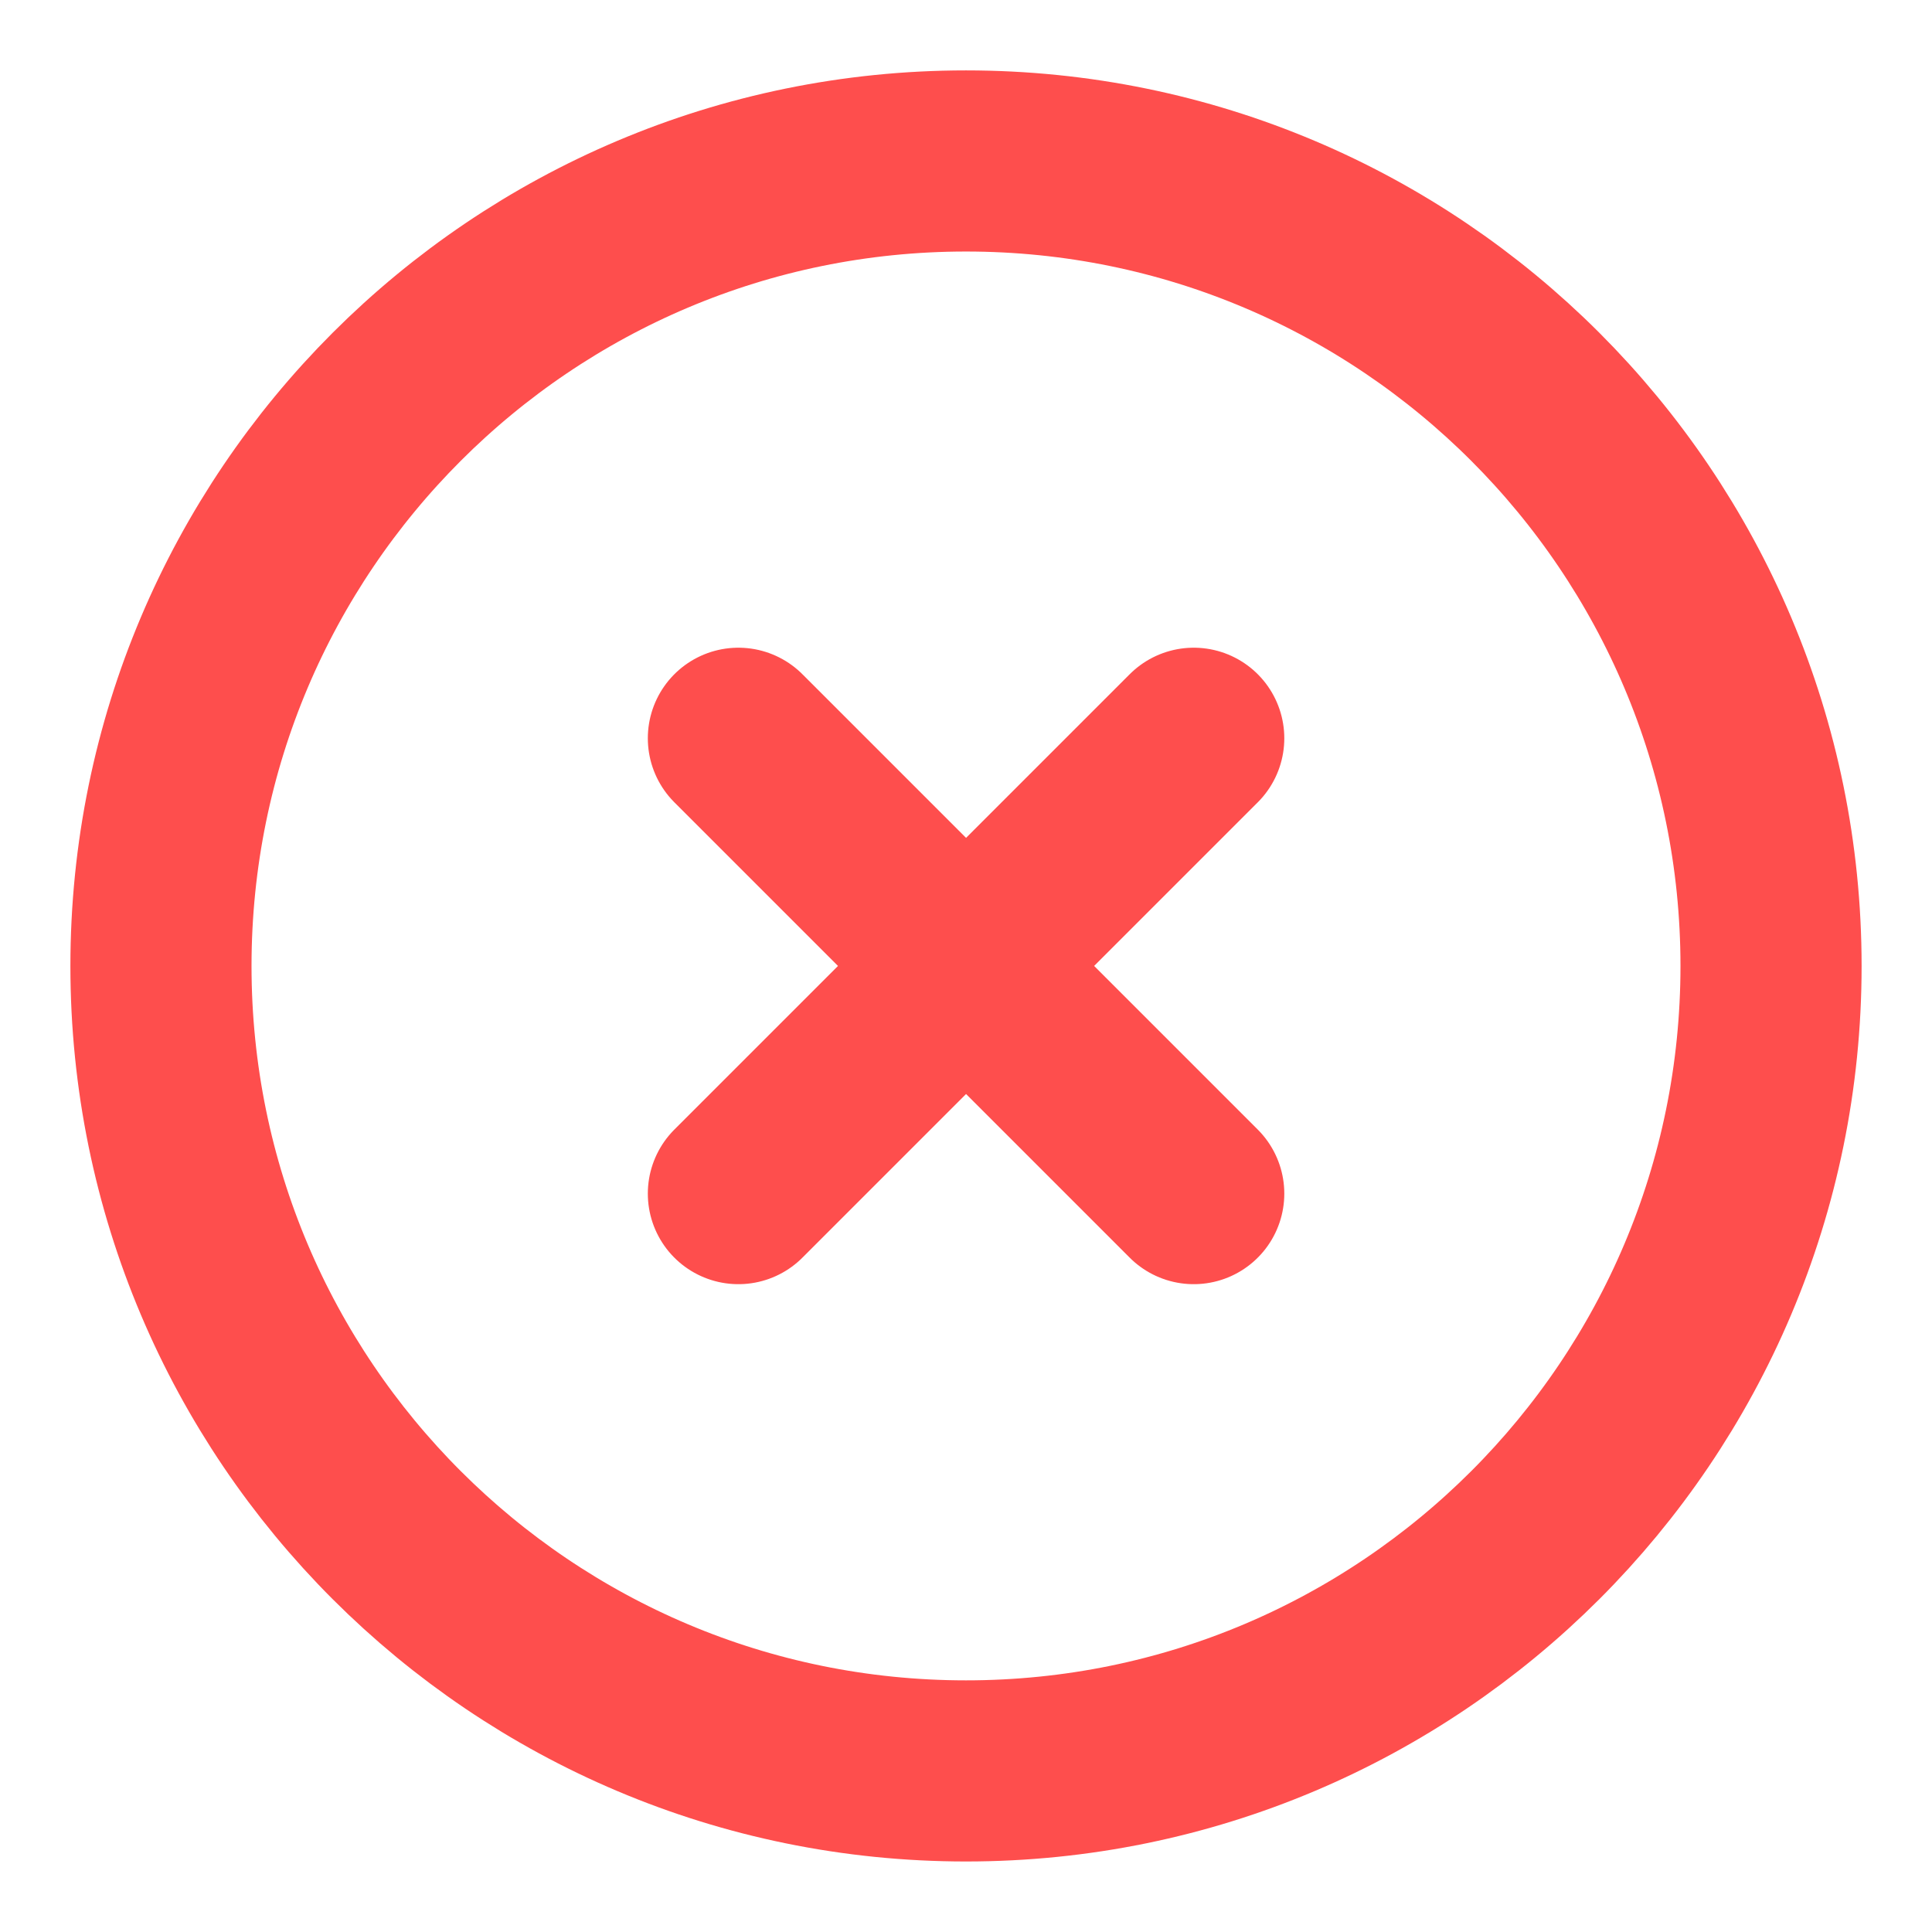 <svg width="16" height="16" viewBox="0 0 16 16" fill="none" xmlns="http://www.w3.org/2000/svg">
<g clip-path="url(#clip0_364_75358)">
<path d="M6.115 6.114L9.886 9.885M9.886 6.114L6.115 9.885M14.667 8C14.667 11.682 11.682 14.666 8 14.666C4.318 14.666 1.333 11.682 1.333 8C1.333 4.318 4.318 1.333 8 1.333C11.682 1.333 14.667 4.318 14.667 8Z" stroke="#FE4E4D" stroke-width="1.5" stroke-linecap="round" stroke-linejoin="round"/>
</g>
<defs>
<clipPath id="clip0_364_75358">
<rect width="16" height="16" fill="white"/>
</clipPath>
</defs>
</svg>
